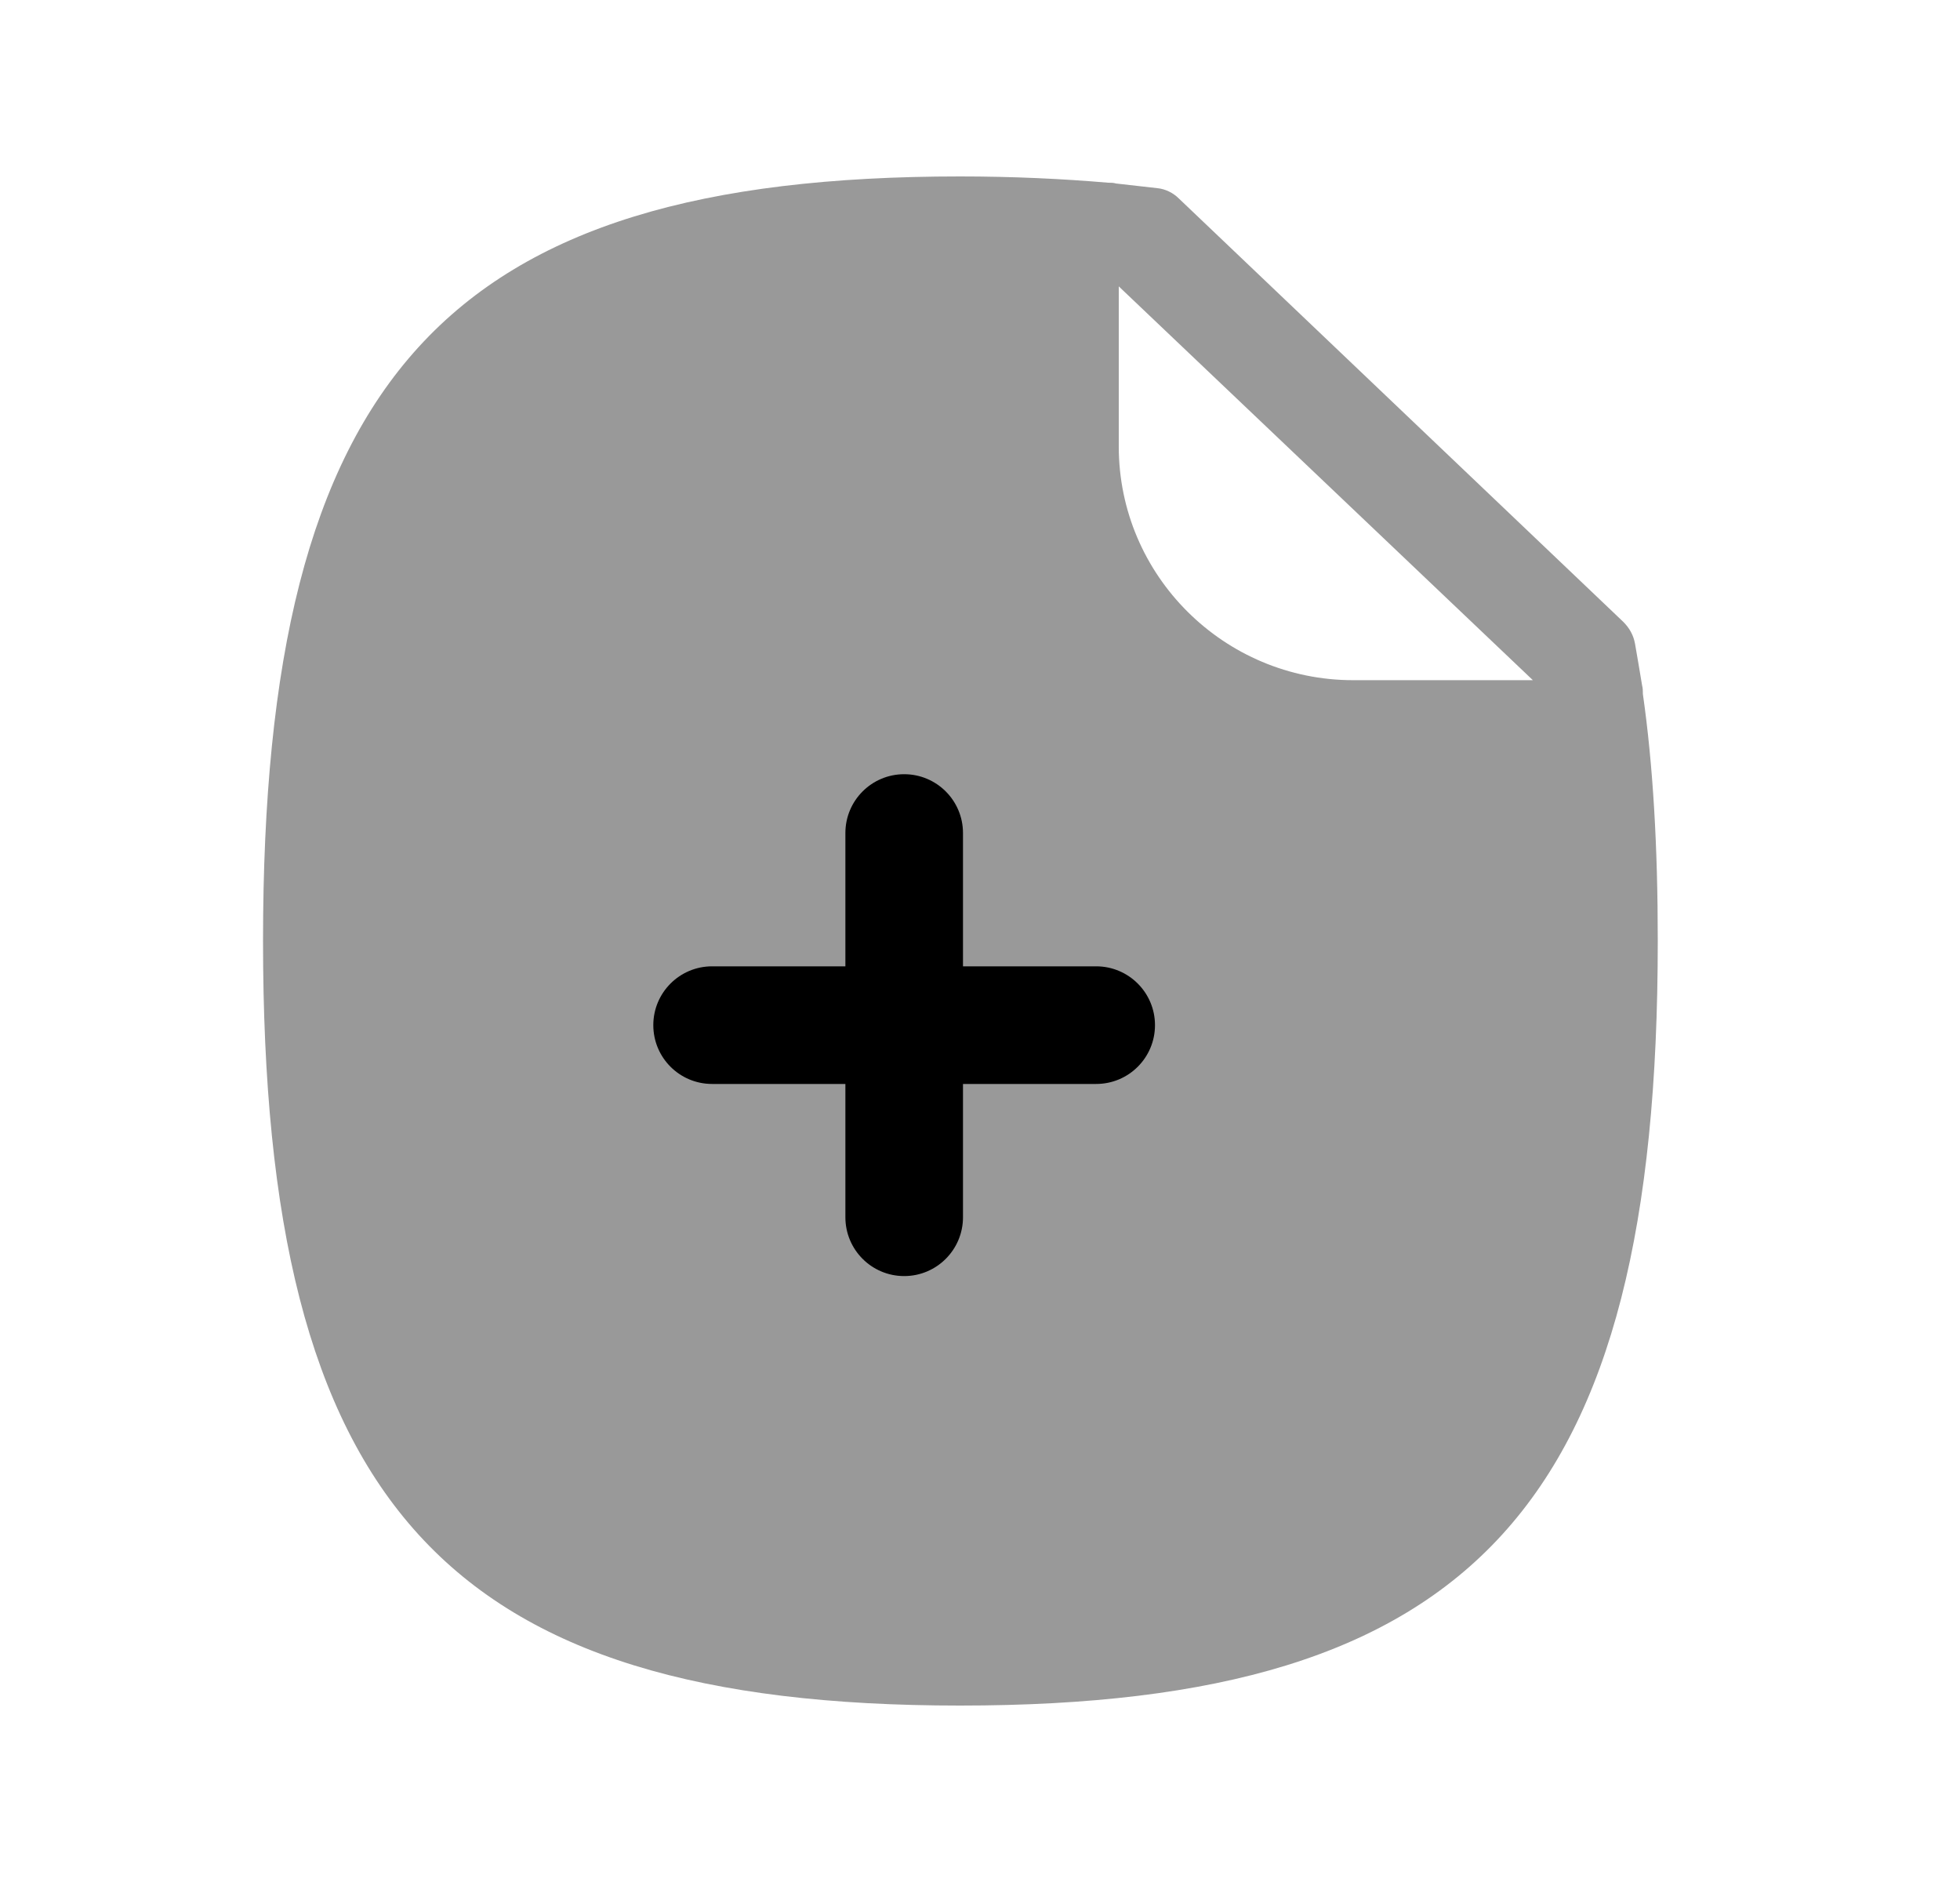 <svg width="25" height="24" viewBox="0 0 25 24" fill="none" xmlns="http://www.w3.org/2000/svg">
<path opacity="0.4" fill-rule="evenodd" clip-rule="evenodd" d="M17.26 8.674C15.614 8.674 14.27 7.34 14.27 5.694V3.652L19.552 8.674H17.26ZM20.955 8.85C20.955 8.81 20.955 8.78 20.945 8.74C20.915 8.56 20.885 8.38 20.855 8.21C20.835 8.1 20.785 8.01 20.705 7.93L15.035 2.53C14.965 2.46 14.865 2.41 14.765 2.4C14.595 2.38 14.415 2.36 14.235 2.34C14.205 2.33 14.165 2.33 14.135 2.33C13.555 2.28 12.915 2.25 12.245 2.25C5.685 2.25 3.355 4.8 3.355 12C3.355 19.19 5.685 21.75 12.245 21.75C18.815 21.75 21.145 19.19 21.145 12C21.145 10.8 21.085 9.76 20.955 8.85Z" fill="black"/>
<path d="M12.283 13.823H13.982C14.396 13.823 14.732 13.488 14.732 13.073C14.732 12.659 14.396 12.323 13.982 12.323H12.283V10.623C12.283 10.209 11.947 9.873 11.533 9.873C11.118 9.873 10.783 10.209 10.783 10.623V12.323H9.083C8.668 12.323 8.333 12.659 8.333 13.073C8.333 13.488 8.668 13.823 9.083 13.823H10.783V15.523C10.783 15.937 11.118 16.273 11.533 16.273C11.947 16.273 12.283 15.937 12.283 15.523V13.823Z" fill="black"/>
</svg>